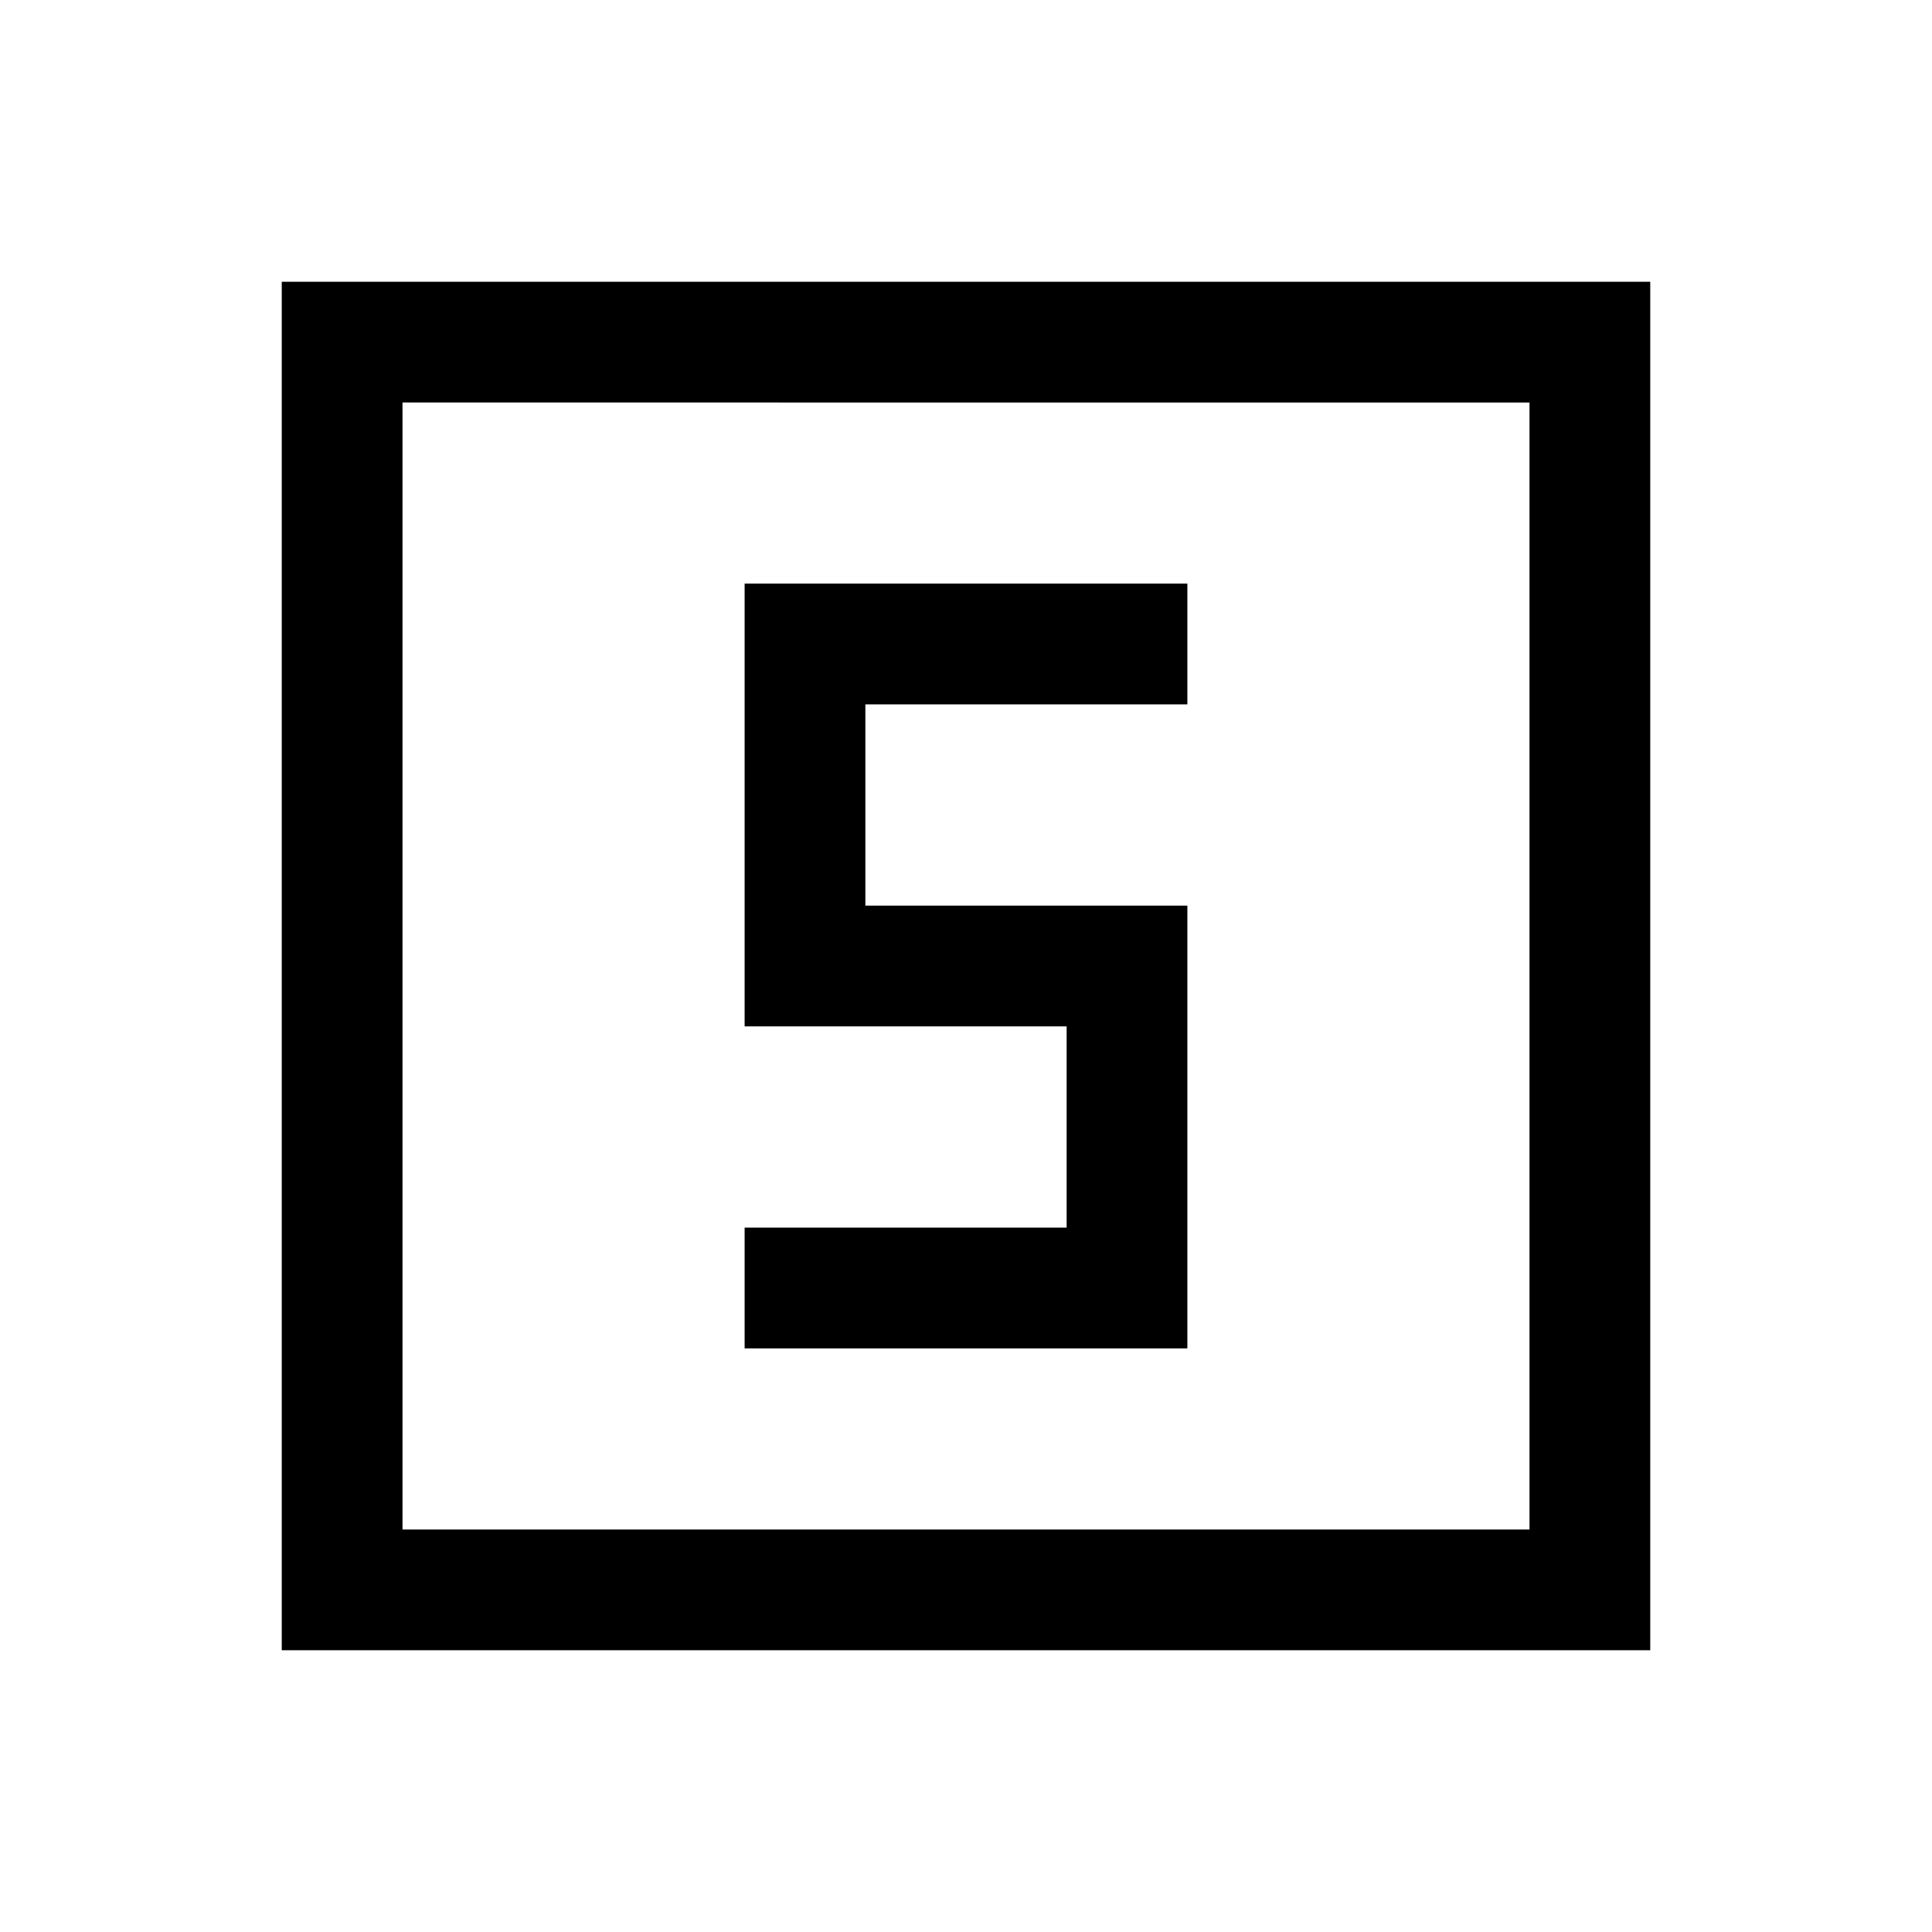 <svg xmlns="http://www.w3.org/2000/svg" height="24" viewBox="0 -960 960 960" width="24"><path d="M370.001-290.001h219.998v-219.998h-160v-100.002h160v-59.998H370.001v219.998h160v100.002h-160v59.998Zm-230 150v-679.998h679.998v679.998H140.001ZM200-200h560v-560H200v560Zm0 0v-560 560Z"/></svg>
